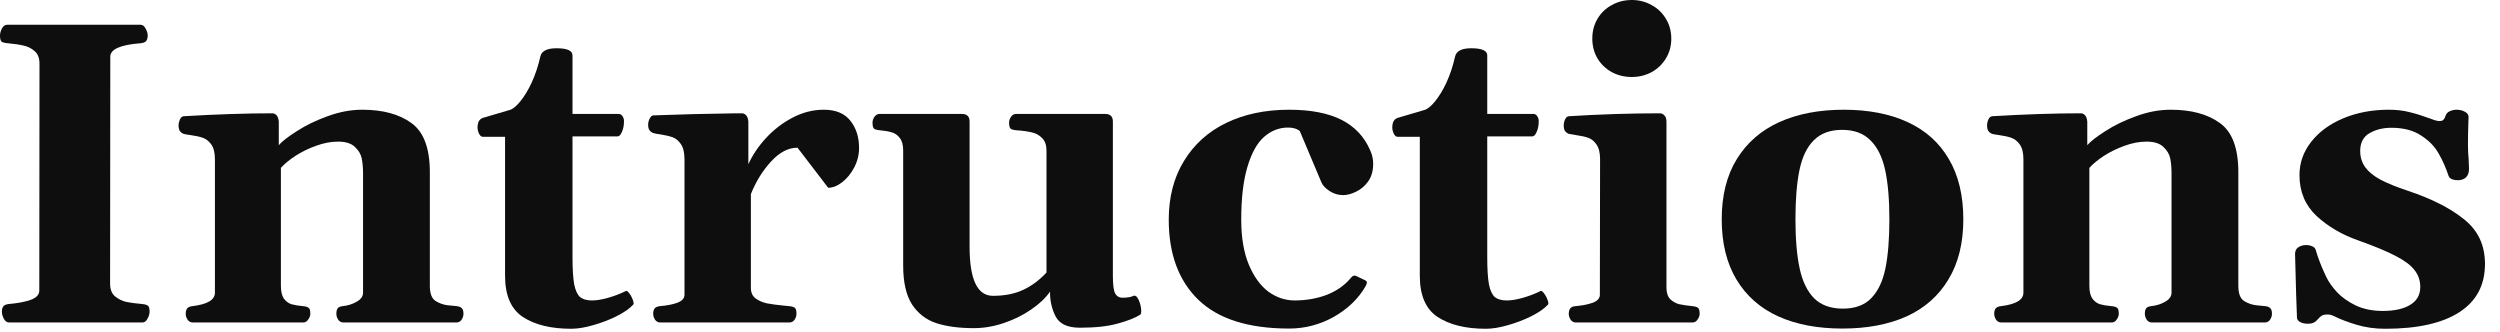 <svg width="128" height="17" viewBox="0 0 128 17" fill="none" xmlns="http://www.w3.org/2000/svg">
<path d="M0.463 16.511C0.355 16.511 0.265 16.446 0.194 16.317C0.129 16.189 0.097 16.07 0.097 15.963C0.097 15.841 0.122 15.748 0.172 15.684C0.222 15.619 0.316 15.58 0.452 15.565C0.882 15.53 1.248 15.462 1.549 15.361C1.857 15.254 2.012 15.093 2.012 14.878L2.022 3.255C2.022 2.968 1.936 2.754 1.764 2.61C1.599 2.467 1.409 2.374 1.194 2.331C0.979 2.281 0.71 2.242 0.387 2.213C0.229 2.199 0.125 2.17 0.075 2.127C0.025 2.077 0 1.973 0 1.815C0 1.708 0.032 1.59 0.097 1.461C0.169 1.332 0.258 1.268 0.366 1.268H7.196C7.304 1.268 7.39 1.332 7.454 1.461C7.526 1.59 7.562 1.708 7.562 1.815C7.562 1.937 7.537 2.03 7.487 2.095C7.437 2.159 7.343 2.199 7.207 2.213C6.167 2.292 5.647 2.521 5.647 2.9L5.637 14.523C5.637 14.81 5.719 15.025 5.884 15.168C6.056 15.311 6.25 15.408 6.465 15.458C6.68 15.501 6.949 15.537 7.272 15.565C7.429 15.58 7.533 15.612 7.584 15.662C7.634 15.705 7.659 15.805 7.659 15.963C7.659 16.07 7.623 16.189 7.551 16.317C7.487 16.446 7.401 16.511 7.293 16.511H0.463Z" fill="#0F0E0E"/>
<path d="M9.875 16.511C9.76 16.511 9.67 16.464 9.606 16.371C9.541 16.271 9.509 16.171 9.509 16.07C9.509 15.949 9.534 15.855 9.584 15.791C9.634 15.727 9.728 15.687 9.864 15.673C10.624 15.58 11.004 15.351 11.004 14.985V8.153C11.004 7.824 10.943 7.573 10.821 7.401C10.699 7.229 10.556 7.115 10.391 7.058C10.233 7 10.025 6.954 9.767 6.918C9.559 6.889 9.437 6.868 9.401 6.854C9.315 6.818 9.251 6.768 9.208 6.703C9.165 6.639 9.143 6.546 9.143 6.424C9.143 6.324 9.165 6.223 9.208 6.123C9.258 6.016 9.323 5.958 9.401 5.951C11.079 5.851 12.596 5.801 13.952 5.801C14.023 5.801 14.091 5.833 14.156 5.897C14.22 5.962 14.26 6.073 14.274 6.23V7.434C14.439 7.24 14.748 7 15.199 6.714C15.651 6.42 16.175 6.166 16.77 5.951C17.372 5.729 17.964 5.618 18.545 5.618C19.606 5.618 20.449 5.847 21.073 6.306C21.696 6.757 22.008 7.595 22.008 8.819V14.631C22.008 15.032 22.109 15.293 22.31 15.415C22.51 15.537 22.718 15.608 22.933 15.63C23.156 15.651 23.303 15.666 23.375 15.673C23.504 15.687 23.593 15.723 23.643 15.78C23.701 15.83 23.73 15.927 23.73 16.07C23.73 16.171 23.697 16.271 23.633 16.371C23.568 16.464 23.479 16.511 23.364 16.511H17.587C17.473 16.511 17.383 16.464 17.318 16.371C17.254 16.271 17.222 16.171 17.222 16.07C17.222 15.941 17.243 15.848 17.286 15.791C17.329 15.727 17.419 15.687 17.555 15.673C17.82 15.644 18.057 15.569 18.265 15.447C18.48 15.325 18.588 15.171 18.588 14.985V8.873C18.588 8.594 18.566 8.343 18.523 8.121C18.48 7.899 18.362 7.699 18.168 7.52C17.982 7.34 17.695 7.251 17.308 7.251C16.942 7.251 16.566 7.323 16.178 7.466C15.798 7.602 15.447 7.774 15.124 7.981C14.809 8.189 14.561 8.393 14.382 8.594V14.631C14.382 14.917 14.432 15.136 14.532 15.286C14.64 15.429 14.769 15.526 14.92 15.576C15.07 15.619 15.264 15.651 15.501 15.673C15.658 15.687 15.762 15.719 15.812 15.77C15.863 15.812 15.888 15.913 15.888 16.07C15.888 16.163 15.852 16.26 15.78 16.36C15.716 16.461 15.63 16.511 15.522 16.511H9.875Z" fill="#0F0E0E"/>
<path d="M29.248 16.833C28.215 16.833 27.39 16.633 26.774 16.231C26.164 15.83 25.859 15.125 25.859 14.115V7.004H24.708C24.637 6.997 24.576 6.943 24.526 6.843C24.475 6.735 24.45 6.632 24.45 6.531C24.45 6.402 24.472 6.295 24.515 6.209C24.565 6.123 24.633 6.066 24.719 6.037L26.064 5.64C26.229 5.604 26.415 5.461 26.623 5.21C26.838 4.952 27.039 4.623 27.225 4.222C27.412 3.813 27.559 3.369 27.666 2.89C27.731 2.61 28.007 2.471 28.495 2.471C29.04 2.471 29.312 2.592 29.312 2.836V5.833H31.689C31.768 5.84 31.829 5.88 31.872 5.951C31.923 6.023 31.948 6.105 31.948 6.198C31.948 6.42 31.912 6.606 31.84 6.757C31.776 6.907 31.704 6.982 31.625 6.982H29.312V13.159C29.312 13.768 29.341 14.233 29.398 14.556C29.463 14.871 29.563 15.089 29.7 15.211C29.843 15.325 30.047 15.383 30.313 15.383C30.549 15.383 30.829 15.336 31.152 15.243C31.474 15.15 31.772 15.036 32.044 14.899C32.087 14.878 32.148 14.921 32.227 15.028C32.306 15.136 32.367 15.254 32.41 15.383C32.453 15.505 32.453 15.58 32.41 15.608C32.231 15.802 31.951 15.995 31.571 16.189C31.198 16.375 30.797 16.529 30.366 16.65C29.943 16.772 29.57 16.833 29.248 16.833Z" fill="#0F0E0E"/>
<path d="M33.809 16.511C33.694 16.511 33.604 16.464 33.54 16.371C33.475 16.271 33.443 16.171 33.443 16.07C33.443 15.949 33.468 15.855 33.518 15.791C33.568 15.727 33.662 15.687 33.798 15.673C34.149 15.644 34.443 15.587 34.68 15.501C34.924 15.408 35.046 15.272 35.046 15.093V8.153C35.046 7.817 34.985 7.559 34.863 7.38C34.741 7.201 34.597 7.083 34.432 7.025C34.268 6.968 34.052 6.918 33.787 6.875C33.751 6.868 33.697 6.861 33.626 6.854C33.554 6.839 33.493 6.825 33.443 6.811C33.357 6.775 33.292 6.725 33.249 6.66C33.206 6.596 33.185 6.503 33.185 6.381C33.185 6.281 33.21 6.18 33.26 6.08C33.31 5.973 33.371 5.915 33.443 5.908C34.741 5.858 36.154 5.822 37.681 5.801H37.993C38.065 5.801 38.133 5.833 38.197 5.897C38.262 5.962 38.301 6.073 38.316 6.23V8.411C38.524 7.946 38.821 7.502 39.209 7.079C39.603 6.649 40.058 6.298 40.575 6.026C41.091 5.754 41.625 5.618 42.177 5.618C42.794 5.618 43.249 5.808 43.544 6.188C43.837 6.56 43.984 7.022 43.984 7.573C43.984 7.924 43.902 8.257 43.737 8.572C43.572 8.887 43.364 9.142 43.113 9.335C42.869 9.521 42.633 9.614 42.403 9.614L40.833 7.562C40.359 7.562 39.908 7.799 39.477 8.271C39.047 8.737 38.703 9.292 38.445 9.937V14.738C38.445 14.975 38.524 15.154 38.681 15.275C38.846 15.397 39.044 15.483 39.273 15.533C39.502 15.576 39.8 15.616 40.166 15.651L40.392 15.673C40.55 15.687 40.654 15.719 40.704 15.77C40.754 15.812 40.779 15.913 40.779 16.07C40.779 16.171 40.747 16.271 40.682 16.371C40.618 16.464 40.528 16.511 40.413 16.511H33.809Z" fill="#0F0E0E"/>
<path d="M49.858 16.801C49.098 16.801 48.456 16.715 47.932 16.543C47.416 16.371 47.004 16.052 46.695 15.587C46.394 15.114 46.243 14.455 46.243 13.61V7.713C46.243 7.426 46.186 7.212 46.071 7.068C45.957 6.918 45.82 6.821 45.663 6.778C45.505 6.728 45.304 6.692 45.06 6.671C44.902 6.657 44.798 6.628 44.748 6.585C44.698 6.535 44.673 6.431 44.673 6.273C44.673 6.18 44.705 6.084 44.77 5.983C44.842 5.883 44.931 5.833 45.039 5.833H49.245C49.51 5.833 49.643 5.962 49.643 6.22V12.633C49.643 14.309 50.041 15.146 50.837 15.146C51.432 15.146 51.944 15.046 52.375 14.846C52.812 14.645 53.214 14.348 53.58 13.954V7.713C53.58 7.426 53.504 7.212 53.354 7.068C53.21 6.918 53.035 6.821 52.827 6.778C52.626 6.728 52.368 6.692 52.052 6.671C51.894 6.657 51.79 6.628 51.74 6.585C51.69 6.535 51.665 6.431 51.665 6.273C51.665 6.173 51.697 6.077 51.762 5.983C51.826 5.883 51.916 5.833 52.031 5.833H56.581C56.846 5.833 56.979 5.962 56.979 6.22V14.126C56.979 14.577 57.018 14.878 57.097 15.028C57.183 15.171 57.301 15.243 57.452 15.243C57.71 15.243 57.897 15.214 58.011 15.157C58.119 15.1 58.216 15.168 58.302 15.361C58.388 15.555 58.431 15.745 58.431 15.931C58.431 16.031 58.413 16.092 58.377 16.113C58.133 16.271 57.753 16.421 57.237 16.564C56.728 16.708 56.079 16.779 55.29 16.779C54.666 16.779 54.254 16.59 54.053 16.21C53.852 15.823 53.755 15.397 53.762 14.932C53.533 15.261 53.207 15.569 52.784 15.855C52.368 16.142 51.901 16.371 51.385 16.543C50.876 16.715 50.367 16.801 49.858 16.801Z" fill="#0F0E0E"/>
<path d="M66.004 16.822C63.924 16.822 62.375 16.332 61.357 15.351C60.346 14.37 59.84 13.002 59.84 11.247C59.84 10.094 60.098 9.095 60.614 8.25C61.131 7.398 61.852 6.746 62.777 6.295C63.709 5.844 64.785 5.618 66.004 5.618C67.108 5.618 68.001 5.79 68.682 6.134C69.363 6.478 69.855 7 70.156 7.702C70.22 7.845 70.26 7.967 70.274 8.067C70.296 8.16 70.306 8.271 70.306 8.4C70.306 8.751 70.22 9.049 70.048 9.292C69.876 9.528 69.668 9.704 69.424 9.818C69.188 9.933 68.969 9.99 68.768 9.99C68.524 9.99 68.295 9.922 68.08 9.786C67.865 9.643 67.725 9.496 67.66 9.346L66.552 6.714C66.416 6.592 66.215 6.531 65.95 6.531C65.491 6.531 65.079 6.692 64.713 7.015C64.354 7.337 64.071 7.853 63.863 8.562C63.655 9.263 63.551 10.159 63.551 11.247C63.551 12.157 63.68 12.923 63.938 13.546C64.197 14.162 64.53 14.624 64.939 14.932C65.355 15.232 65.803 15.383 66.283 15.383C66.864 15.383 67.406 15.29 67.908 15.104C68.41 14.91 68.815 14.634 69.123 14.276C69.13 14.269 69.148 14.248 69.177 14.212C69.213 14.169 69.249 14.14 69.284 14.126C69.32 14.112 69.36 14.108 69.403 14.115L69.876 14.341C69.948 14.37 69.984 14.412 69.984 14.47C69.984 14.513 69.962 14.574 69.919 14.652C69.553 15.29 69.012 15.812 68.295 16.221C67.578 16.622 66.814 16.822 66.004 16.822Z" fill="#0F0E0E"/>
<path d="M76.083 16.833C75.05 16.833 74.225 16.633 73.609 16.231C72.999 15.83 72.694 15.125 72.694 14.115V7.004H71.543C71.472 6.997 71.411 6.943 71.361 6.843C71.31 6.735 71.285 6.632 71.285 6.531C71.285 6.402 71.307 6.295 71.35 6.209C71.4 6.123 71.468 6.066 71.554 6.037L72.899 5.64C73.064 5.604 73.25 5.461 73.458 5.21C73.673 4.952 73.874 4.623 74.061 4.222C74.247 3.813 74.394 3.369 74.501 2.89C74.566 2.61 74.842 2.471 75.33 2.471C75.875 2.471 76.147 2.592 76.147 2.836V5.833H78.525C78.603 5.84 78.664 5.88 78.707 5.951C78.758 6.023 78.783 6.105 78.783 6.198C78.783 6.42 78.747 6.606 78.675 6.757C78.611 6.907 78.539 6.982 78.46 6.982H76.147V13.159C76.147 13.768 76.176 14.233 76.233 14.556C76.298 14.871 76.398 15.089 76.535 15.211C76.678 15.325 76.882 15.383 77.148 15.383C77.384 15.383 77.664 15.336 77.987 15.243C78.309 15.15 78.607 15.036 78.879 14.899C78.923 14.878 78.984 14.921 79.062 15.028C79.141 15.136 79.202 15.254 79.245 15.383C79.288 15.505 79.288 15.58 79.245 15.608C79.066 15.802 78.786 15.995 78.406 16.189C78.033 16.375 77.632 16.529 77.201 16.65C76.778 16.772 76.406 16.833 76.083 16.833Z" fill="#0F0E0E"/>
<path d="M80.687 16.511C80.572 16.511 80.482 16.464 80.418 16.371C80.353 16.271 80.321 16.171 80.321 16.07C80.321 15.949 80.346 15.855 80.396 15.791C80.454 15.719 80.547 15.68 80.676 15.673C81.013 15.644 81.303 15.587 81.547 15.501C81.791 15.408 81.913 15.272 81.913 15.093L81.924 8.153C81.924 7.824 81.863 7.573 81.741 7.401C81.626 7.229 81.486 7.115 81.321 7.058C81.164 7 80.956 6.954 80.697 6.918C80.475 6.882 80.35 6.861 80.321 6.854C80.235 6.818 80.17 6.768 80.127 6.703C80.084 6.639 80.063 6.546 80.063 6.424C80.063 6.324 80.084 6.223 80.127 6.123C80.177 6.016 80.242 5.958 80.321 5.951C81.913 5.851 83.473 5.801 85 5.801C85.079 5.801 85.151 5.837 85.215 5.908C85.287 5.973 85.323 6.08 85.323 6.23V14.738C85.323 14.989 85.387 15.182 85.516 15.318C85.653 15.447 85.807 15.533 85.979 15.576C86.151 15.612 86.37 15.644 86.635 15.673C86.793 15.687 86.897 15.719 86.947 15.77C86.997 15.812 87.022 15.913 87.022 16.07C87.022 16.163 86.987 16.26 86.915 16.36C86.85 16.461 86.764 16.511 86.657 16.511H80.687ZM83.548 3.942C83.175 3.942 82.835 3.86 82.526 3.695C82.218 3.523 81.974 3.291 81.795 2.997C81.615 2.696 81.526 2.356 81.526 1.977C81.526 1.597 81.615 1.257 81.795 0.956C81.974 0.655 82.218 0.423 82.526 0.258C82.835 0.086 83.175 0 83.548 0C83.914 0 84.251 0.086 84.559 0.258C84.868 0.423 85.111 0.655 85.291 0.956C85.477 1.257 85.57 1.597 85.57 1.977C85.57 2.356 85.477 2.696 85.291 2.997C85.111 3.291 84.868 3.523 84.559 3.695C84.251 3.86 83.914 3.942 83.548 3.942Z" fill="#0F0E0E"/>
<path d="M88.152 11.226C88.152 10.008 88.41 8.98 88.926 8.143C89.443 7.305 90.167 6.674 91.099 6.252C92.039 5.829 93.139 5.618 94.402 5.618C95.664 5.618 96.754 5.829 97.672 6.252C98.59 6.674 99.292 7.305 99.78 8.143C100.275 8.98 100.522 10.008 100.522 11.226C100.522 12.443 100.268 13.471 99.758 14.309C99.257 15.146 98.543 15.777 97.618 16.199C96.693 16.615 95.596 16.822 94.326 16.822C93.064 16.822 91.971 16.615 91.046 16.199C90.12 15.777 89.407 15.146 88.905 14.309C88.403 13.471 88.152 12.443 88.152 11.226ZM91.927 11.226C91.927 12.242 91.999 13.084 92.143 13.75C92.286 14.409 92.534 14.917 92.885 15.275C93.243 15.626 93.735 15.802 94.359 15.802C94.975 15.802 95.456 15.626 95.8 15.275C96.151 14.917 96.395 14.409 96.531 13.75C96.668 13.091 96.736 12.25 96.736 11.226C96.736 10.209 96.664 9.371 96.521 8.712C96.377 8.046 96.126 7.537 95.768 7.187C95.416 6.828 94.932 6.649 94.316 6.649C93.699 6.649 93.215 6.828 92.863 7.187C92.512 7.537 92.268 8.046 92.132 8.712C91.996 9.371 91.927 10.209 91.927 11.226Z" fill="#0F0E0E"/>
<path d="M102.469 16.511C102.354 16.511 102.265 16.464 102.2 16.371C102.136 16.271 102.103 16.171 102.103 16.07C102.103 15.949 102.129 15.855 102.179 15.791C102.229 15.727 102.322 15.687 102.458 15.673C103.219 15.58 103.599 15.351 103.599 14.985V8.153C103.599 7.824 103.538 7.573 103.416 7.401C103.294 7.229 103.15 7.115 102.986 7.058C102.828 7 102.62 6.954 102.362 6.918C102.154 6.889 102.032 6.868 101.996 6.854C101.91 6.818 101.845 6.768 101.802 6.703C101.759 6.639 101.738 6.546 101.738 6.424C101.738 6.324 101.759 6.223 101.802 6.123C101.852 6.016 101.917 5.958 101.996 5.951C103.674 5.851 105.191 5.801 106.546 5.801C106.618 5.801 106.686 5.833 106.75 5.897C106.815 5.962 106.854 6.073 106.869 6.23V7.434C107.034 7.24 107.342 7 107.794 6.714C108.246 6.42 108.769 6.166 109.364 5.951C109.967 5.729 110.558 5.618 111.139 5.618C112.201 5.618 113.043 5.847 113.667 6.306C114.291 6.757 114.603 7.595 114.603 8.819V14.631C114.603 15.032 114.703 15.293 114.904 15.415C115.105 15.537 115.313 15.608 115.528 15.63C115.75 15.651 115.897 15.666 115.969 15.673C116.098 15.687 116.188 15.723 116.238 15.78C116.295 15.83 116.324 15.927 116.324 16.07C116.324 16.171 116.292 16.271 116.227 16.371C116.163 16.464 116.073 16.511 115.958 16.511H110.182C110.067 16.511 109.977 16.464 109.913 16.371C109.848 16.271 109.816 16.171 109.816 16.07C109.816 15.941 109.838 15.848 109.881 15.791C109.924 15.727 110.013 15.687 110.15 15.673C110.415 15.644 110.652 15.569 110.859 15.447C111.075 15.325 111.182 15.171 111.182 14.985V8.873C111.182 8.594 111.161 8.343 111.118 8.121C111.075 7.899 110.956 7.699 110.763 7.52C110.576 7.34 110.289 7.251 109.902 7.251C109.536 7.251 109.16 7.323 108.773 7.466C108.393 7.602 108.041 7.774 107.719 7.981C107.403 8.189 107.156 8.393 106.976 8.594V14.631C106.976 14.917 107.026 15.136 107.127 15.286C107.234 15.429 107.364 15.526 107.514 15.576C107.665 15.619 107.858 15.651 108.095 15.673C108.253 15.687 108.357 15.719 108.407 15.77C108.457 15.812 108.482 15.913 108.482 16.07C108.482 16.163 108.446 16.26 108.375 16.36C108.31 16.461 108.224 16.511 108.117 16.511H102.469Z" fill="#0F0E0E"/>
<path d="M122.122 16.833C121.598 16.833 121.111 16.765 120.659 16.629C120.207 16.493 119.823 16.346 119.508 16.189C119.393 16.131 119.282 16.102 119.174 16.102C119.045 16.102 118.949 16.12 118.884 16.156C118.82 16.192 118.755 16.249 118.69 16.328C118.619 16.414 118.547 16.475 118.475 16.511C118.404 16.554 118.296 16.575 118.153 16.575C118.009 16.575 117.88 16.547 117.765 16.489C117.658 16.425 117.604 16.346 117.604 16.253L117.561 15.028C117.525 13.739 117.507 13.066 117.507 13.009C117.507 12.851 117.561 12.737 117.669 12.665C117.783 12.586 117.916 12.547 118.067 12.547C118.188 12.547 118.296 12.568 118.389 12.611C118.482 12.654 118.54 12.712 118.561 12.783C118.683 13.213 118.866 13.682 119.11 14.19C119.232 14.441 119.415 14.699 119.659 14.964C119.902 15.222 120.221 15.447 120.616 15.641C121.017 15.827 121.476 15.92 121.993 15.92C122.595 15.92 123.065 15.816 123.402 15.608C123.746 15.401 123.918 15.096 123.918 14.695C123.918 14.366 123.821 14.079 123.628 13.836C123.441 13.585 123.119 13.342 122.66 13.105C122.208 12.869 121.57 12.604 120.745 12.31C119.906 12.017 119.192 11.598 118.604 11.054C118.024 10.509 117.733 9.811 117.733 8.959C117.733 8.343 117.93 7.781 118.325 7.272C118.726 6.757 119.275 6.352 119.97 6.059C120.673 5.765 121.451 5.618 122.305 5.618C122.706 5.618 123.068 5.661 123.391 5.747C123.714 5.826 124.047 5.93 124.392 6.059C124.442 6.073 124.521 6.102 124.628 6.145C124.743 6.18 124.825 6.198 124.876 6.198C124.983 6.198 125.055 6.18 125.091 6.145C125.134 6.102 125.166 6.051 125.188 5.994C125.209 5.93 125.231 5.88 125.252 5.844C125.295 5.772 125.363 5.718 125.456 5.683C125.557 5.64 125.664 5.618 125.779 5.618C125.944 5.618 126.088 5.654 126.209 5.726C126.331 5.79 126.392 5.88 126.392 5.994C126.392 6.08 126.389 6.162 126.382 6.241C126.367 6.614 126.36 7.018 126.36 7.455C126.36 7.684 126.371 7.903 126.392 8.11C126.407 8.368 126.414 8.544 126.414 8.637C126.414 8.837 126.36 8.988 126.252 9.088C126.145 9.181 126.009 9.228 125.844 9.228C125.729 9.228 125.625 9.21 125.532 9.174C125.446 9.131 125.392 9.077 125.37 9.013C125.227 8.583 125.055 8.196 124.854 7.853C124.66 7.502 124.363 7.197 123.961 6.939C123.567 6.674 123.058 6.542 122.434 6.542C122.011 6.542 121.638 6.635 121.315 6.821C121 7.007 120.842 7.308 120.842 7.724C120.842 8.046 120.928 8.325 121.1 8.562C121.272 8.798 121.53 9.009 121.874 9.195C122.226 9.382 122.692 9.571 123.273 9.765C124.485 10.166 125.446 10.653 126.156 11.226C126.873 11.791 127.231 12.554 127.231 13.514C127.231 14.595 126.794 15.419 125.919 15.984C125.044 16.55 123.778 16.833 122.122 16.833Z" fill="#0F0E0E"/>
</svg>

